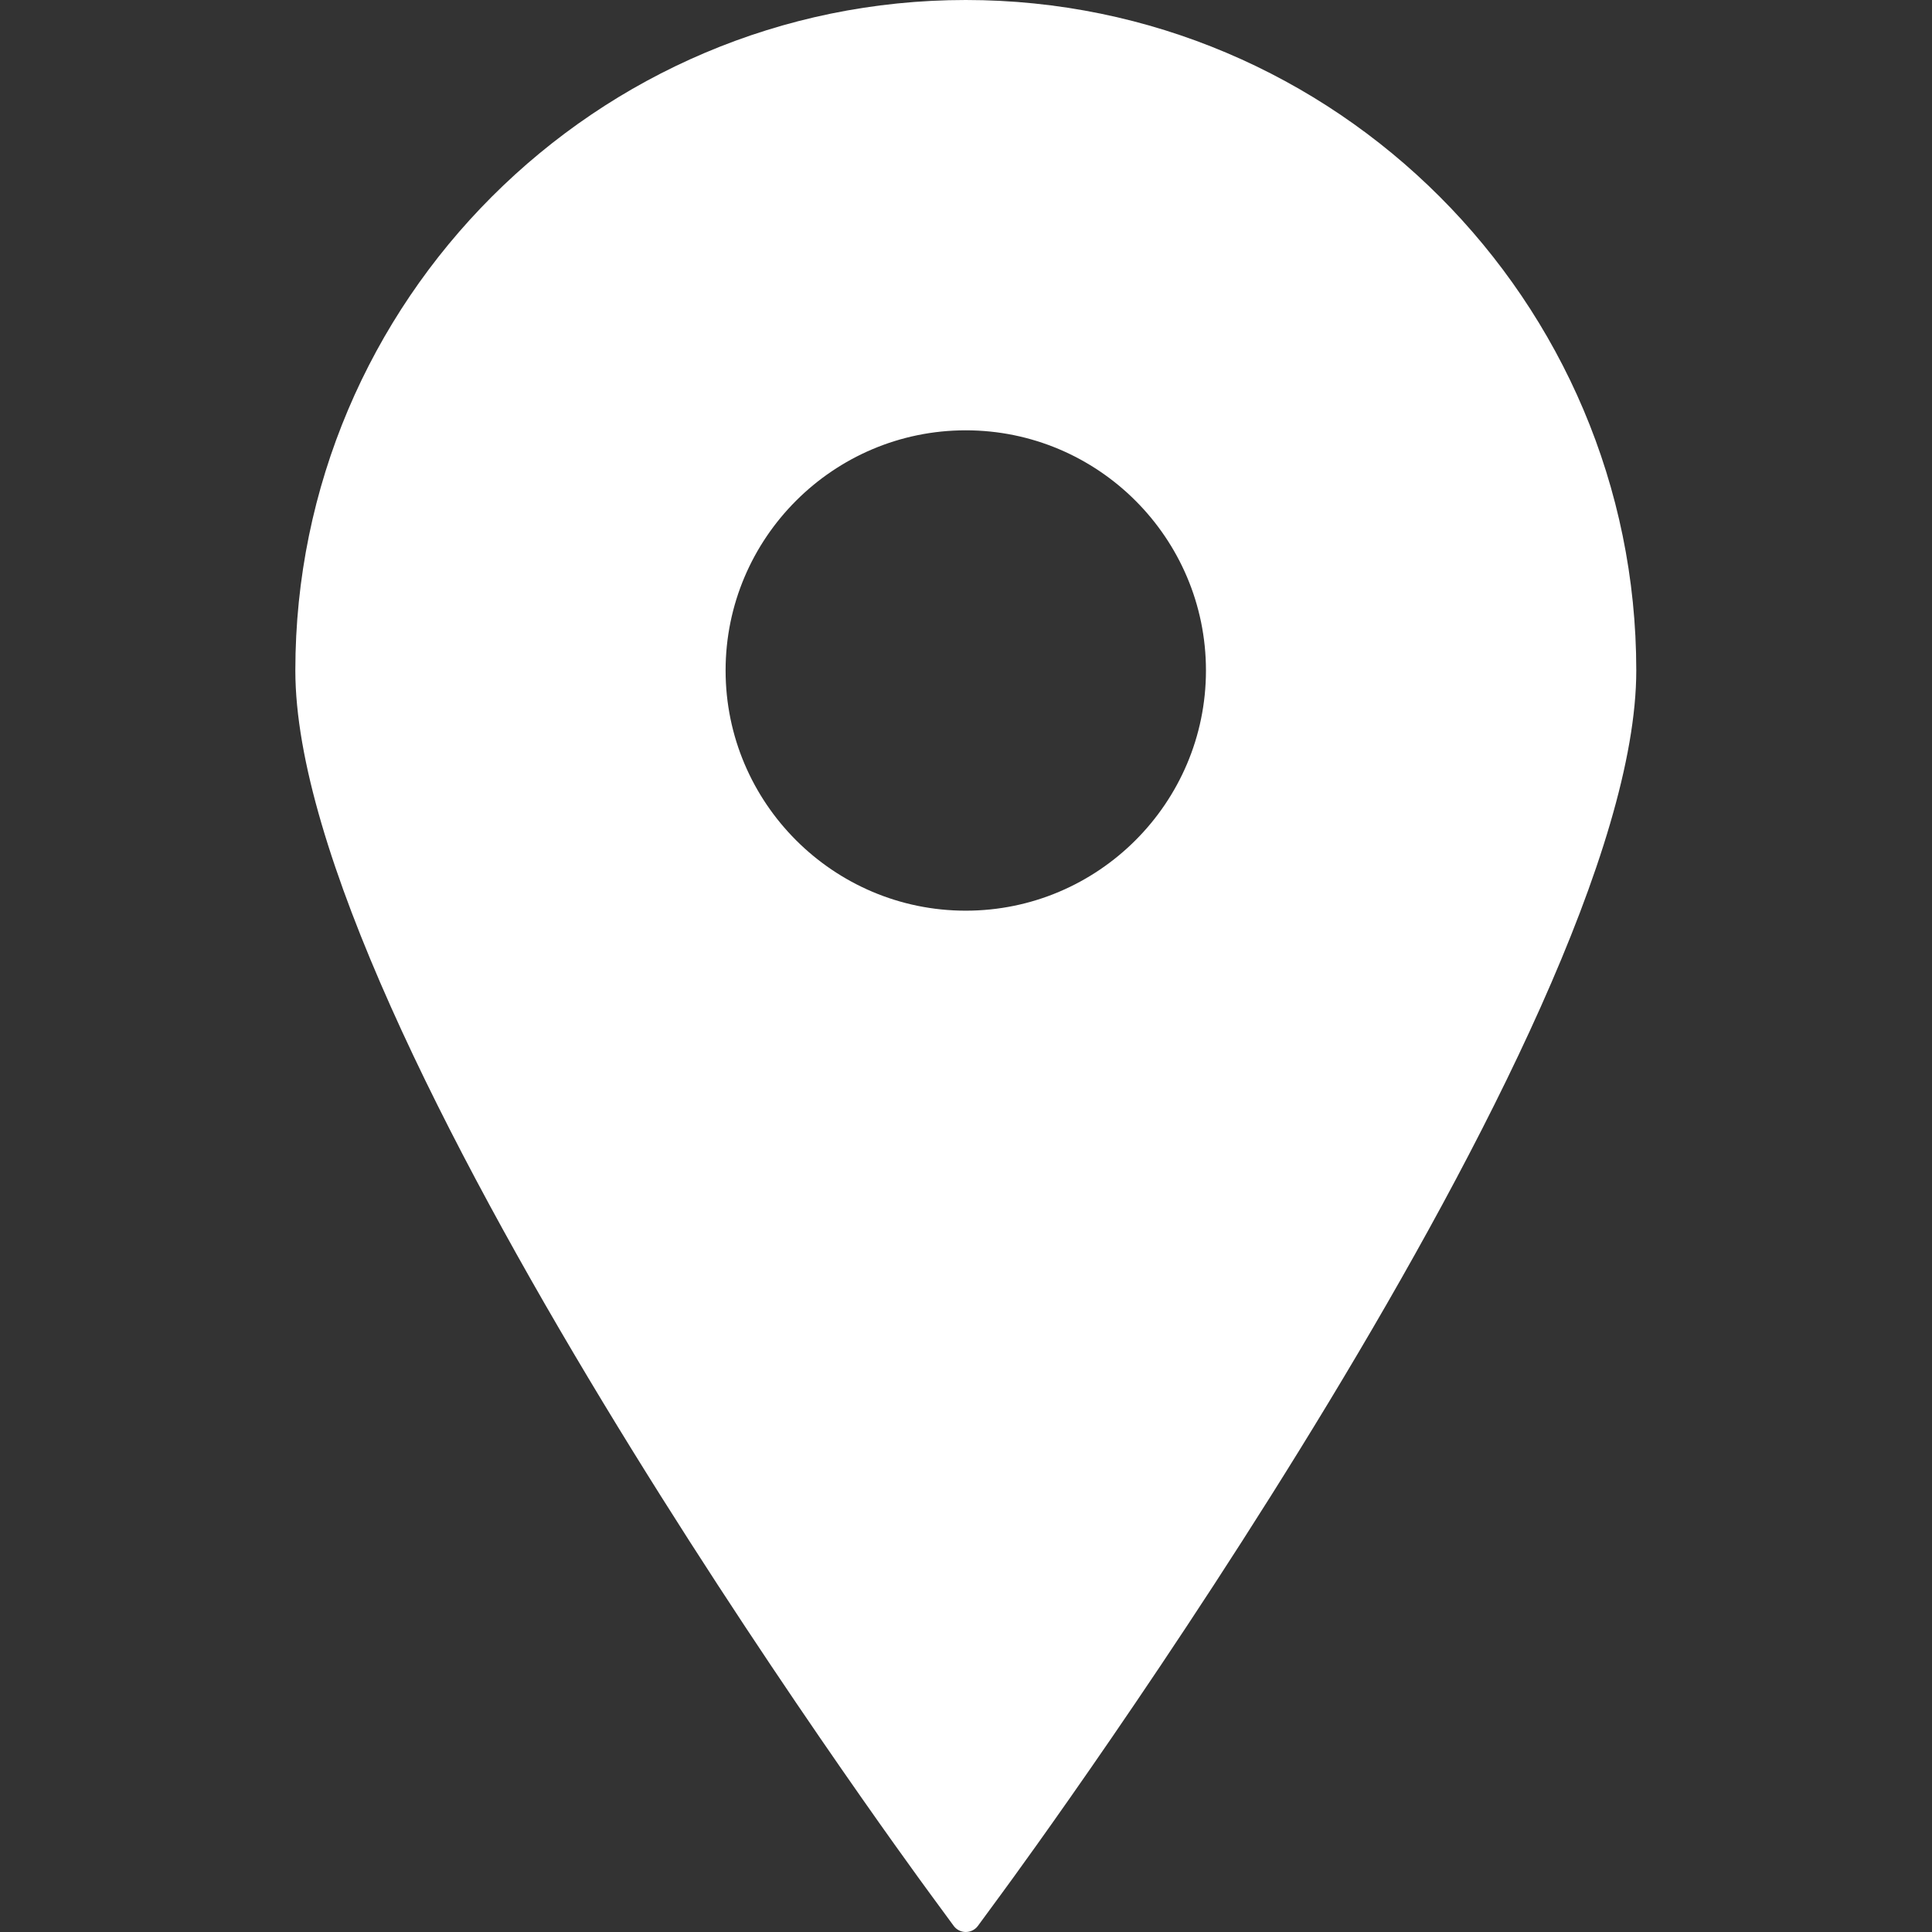 <svg width="30" height="30" viewBox="0 0 30 30" fill="none" xmlns="http://www.w3.org/2000/svg">
<rect x="0" y="0" width="30" height="30" fill="#333333" stroke="none"/>
<path d="M14.996 0C9.256 0 4.586 4.671 4.586 10.411C4.586 15.937 14.032 28.847 14.434 29.394L14.809 29.905C14.853 29.965 14.923 30 14.996 30C15.071 30 15.141 29.965 15.185 29.905L15.56 29.394C15.963 28.847 25.408 15.937 25.408 10.411C25.408 4.671 20.737 0 14.996 0ZM14.996 6.682C17.053 6.682 18.726 8.355 18.726 10.411C18.726 12.467 17.053 14.141 14.996 14.141C12.941 14.141 11.267 12.467 11.267 10.411C11.267 8.355 12.941 6.682 14.996 6.682Z" fill="white"/>
</svg>

